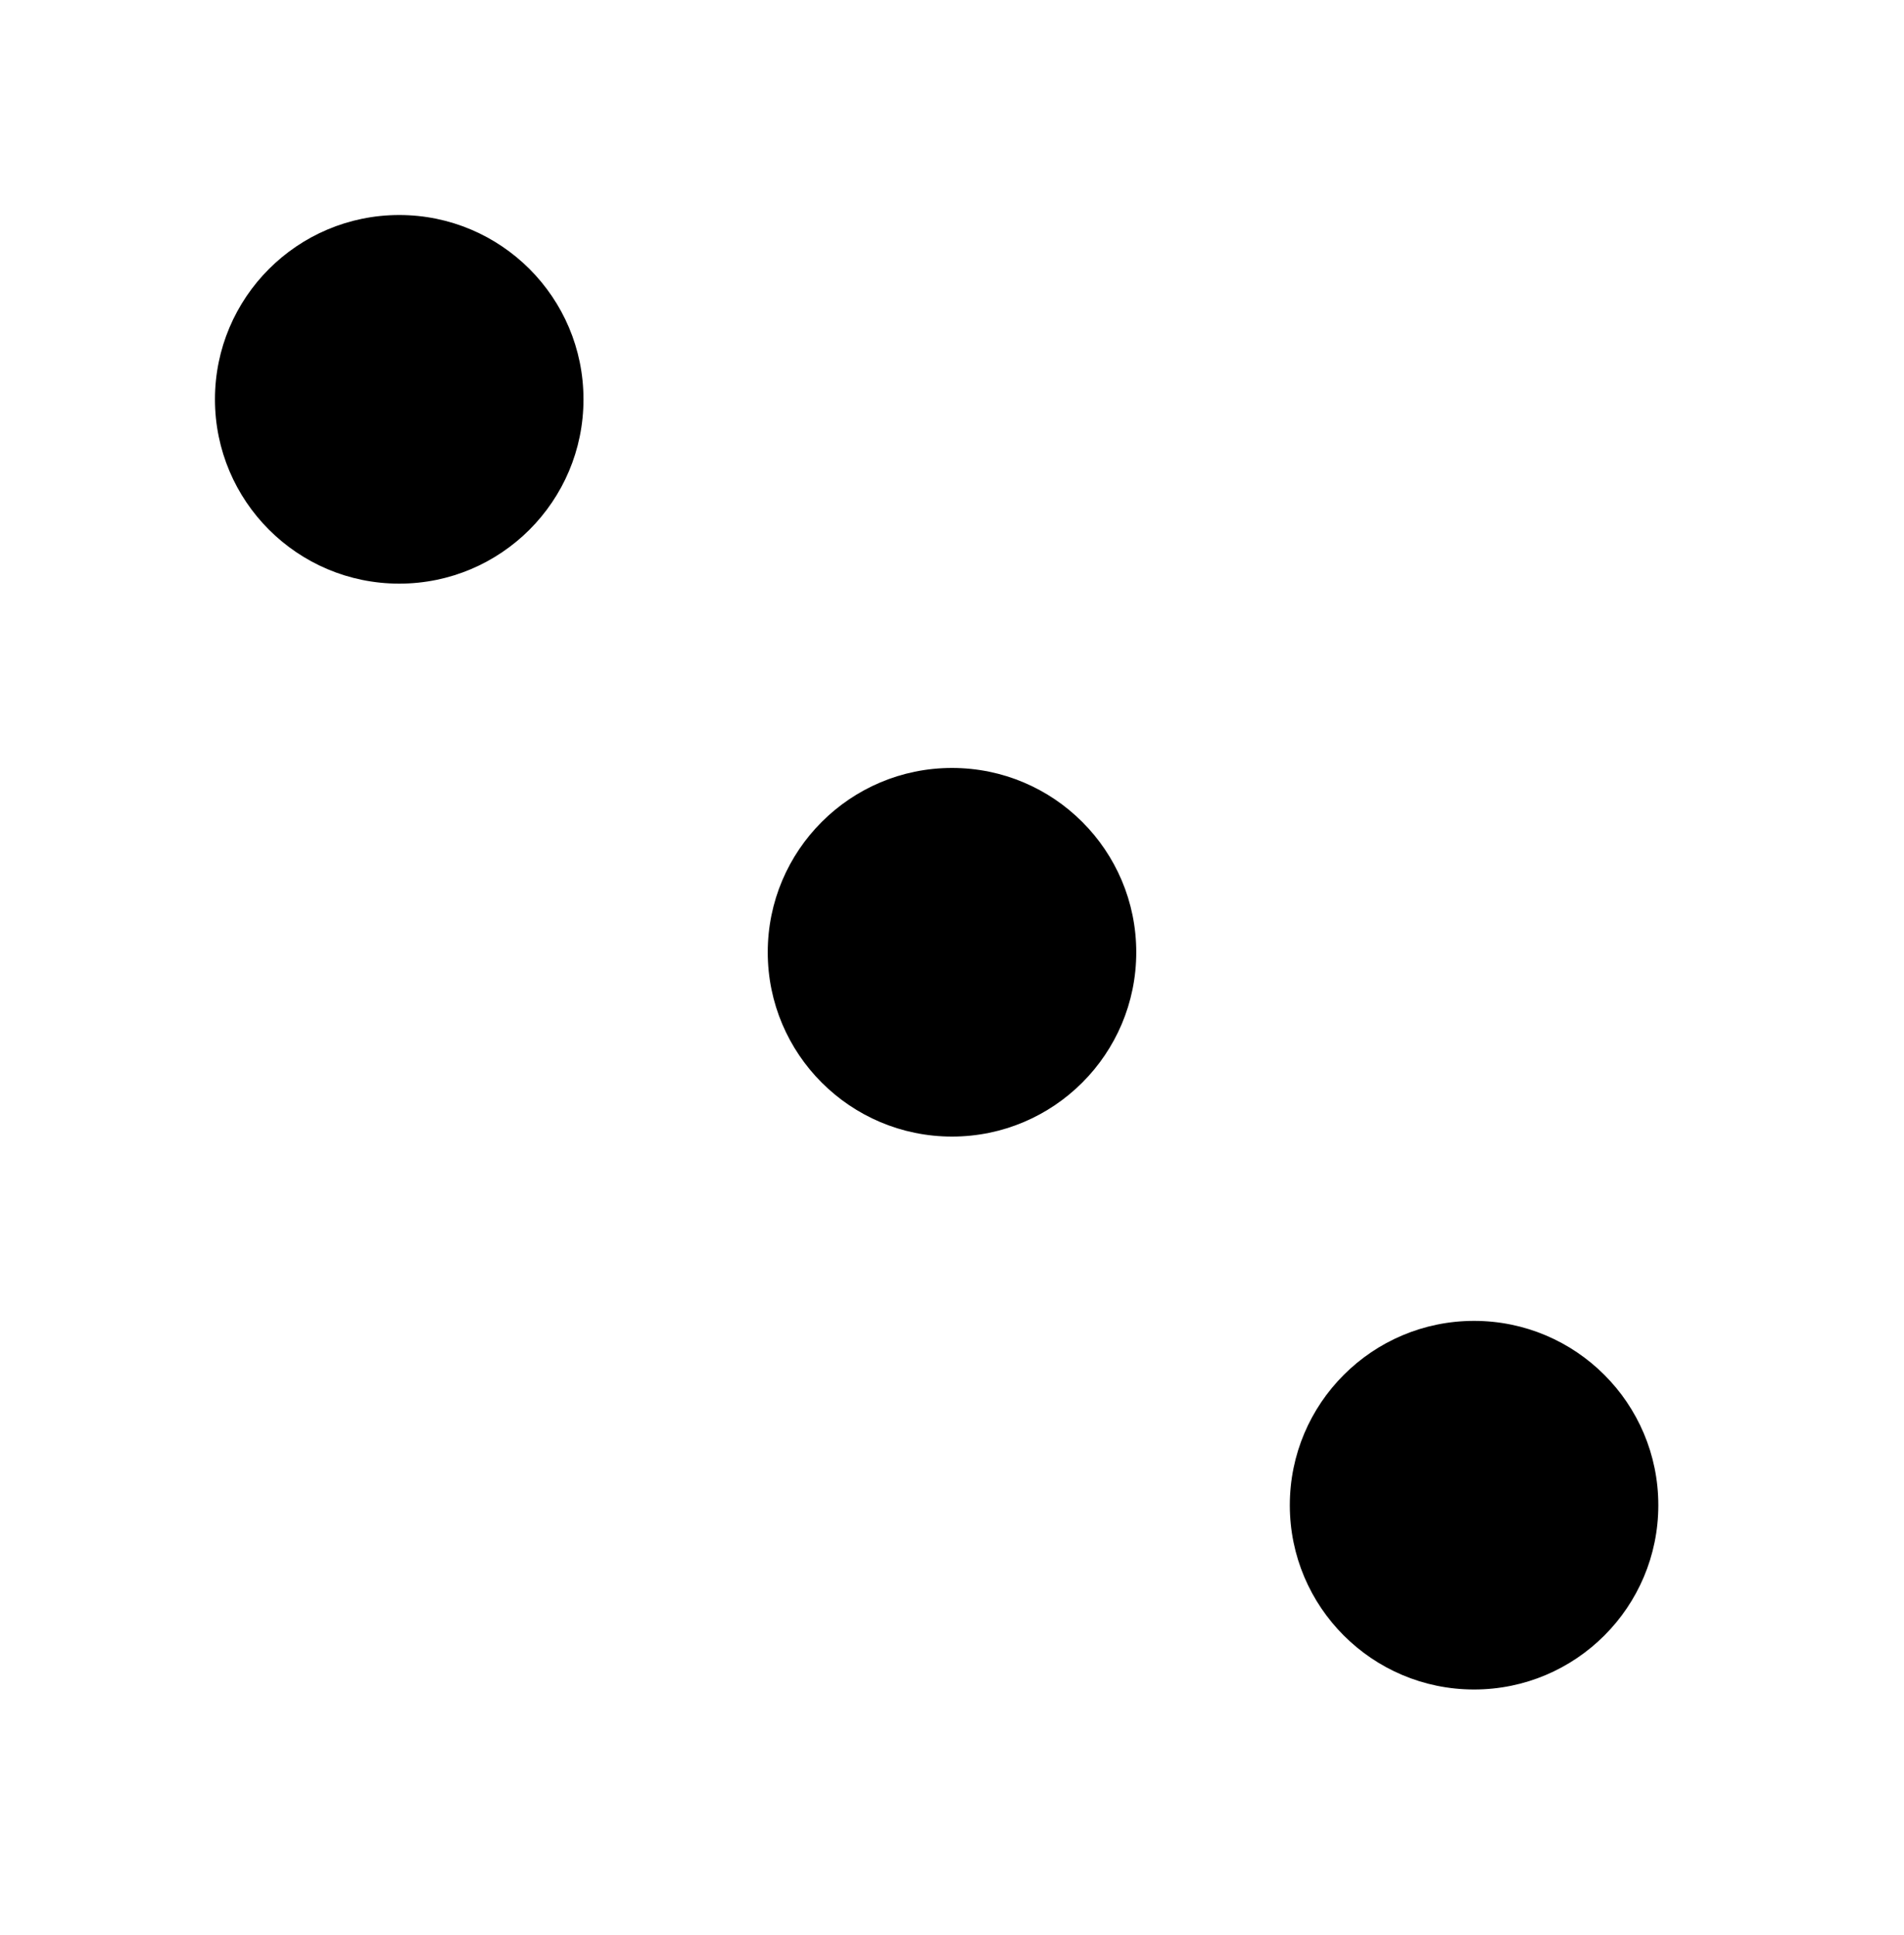 <svg width="62" height="63" viewBox="0 0 62 63" fill="none" xmlns="http://www.w3.org/2000/svg">
<circle cx="13" cy="13" r="6" fill="black"/>
<circle cx="31" cy="31" r="6" fill="black"/>
<circle cx="48" cy="49" r="6" fill="black"/>
</svg>
